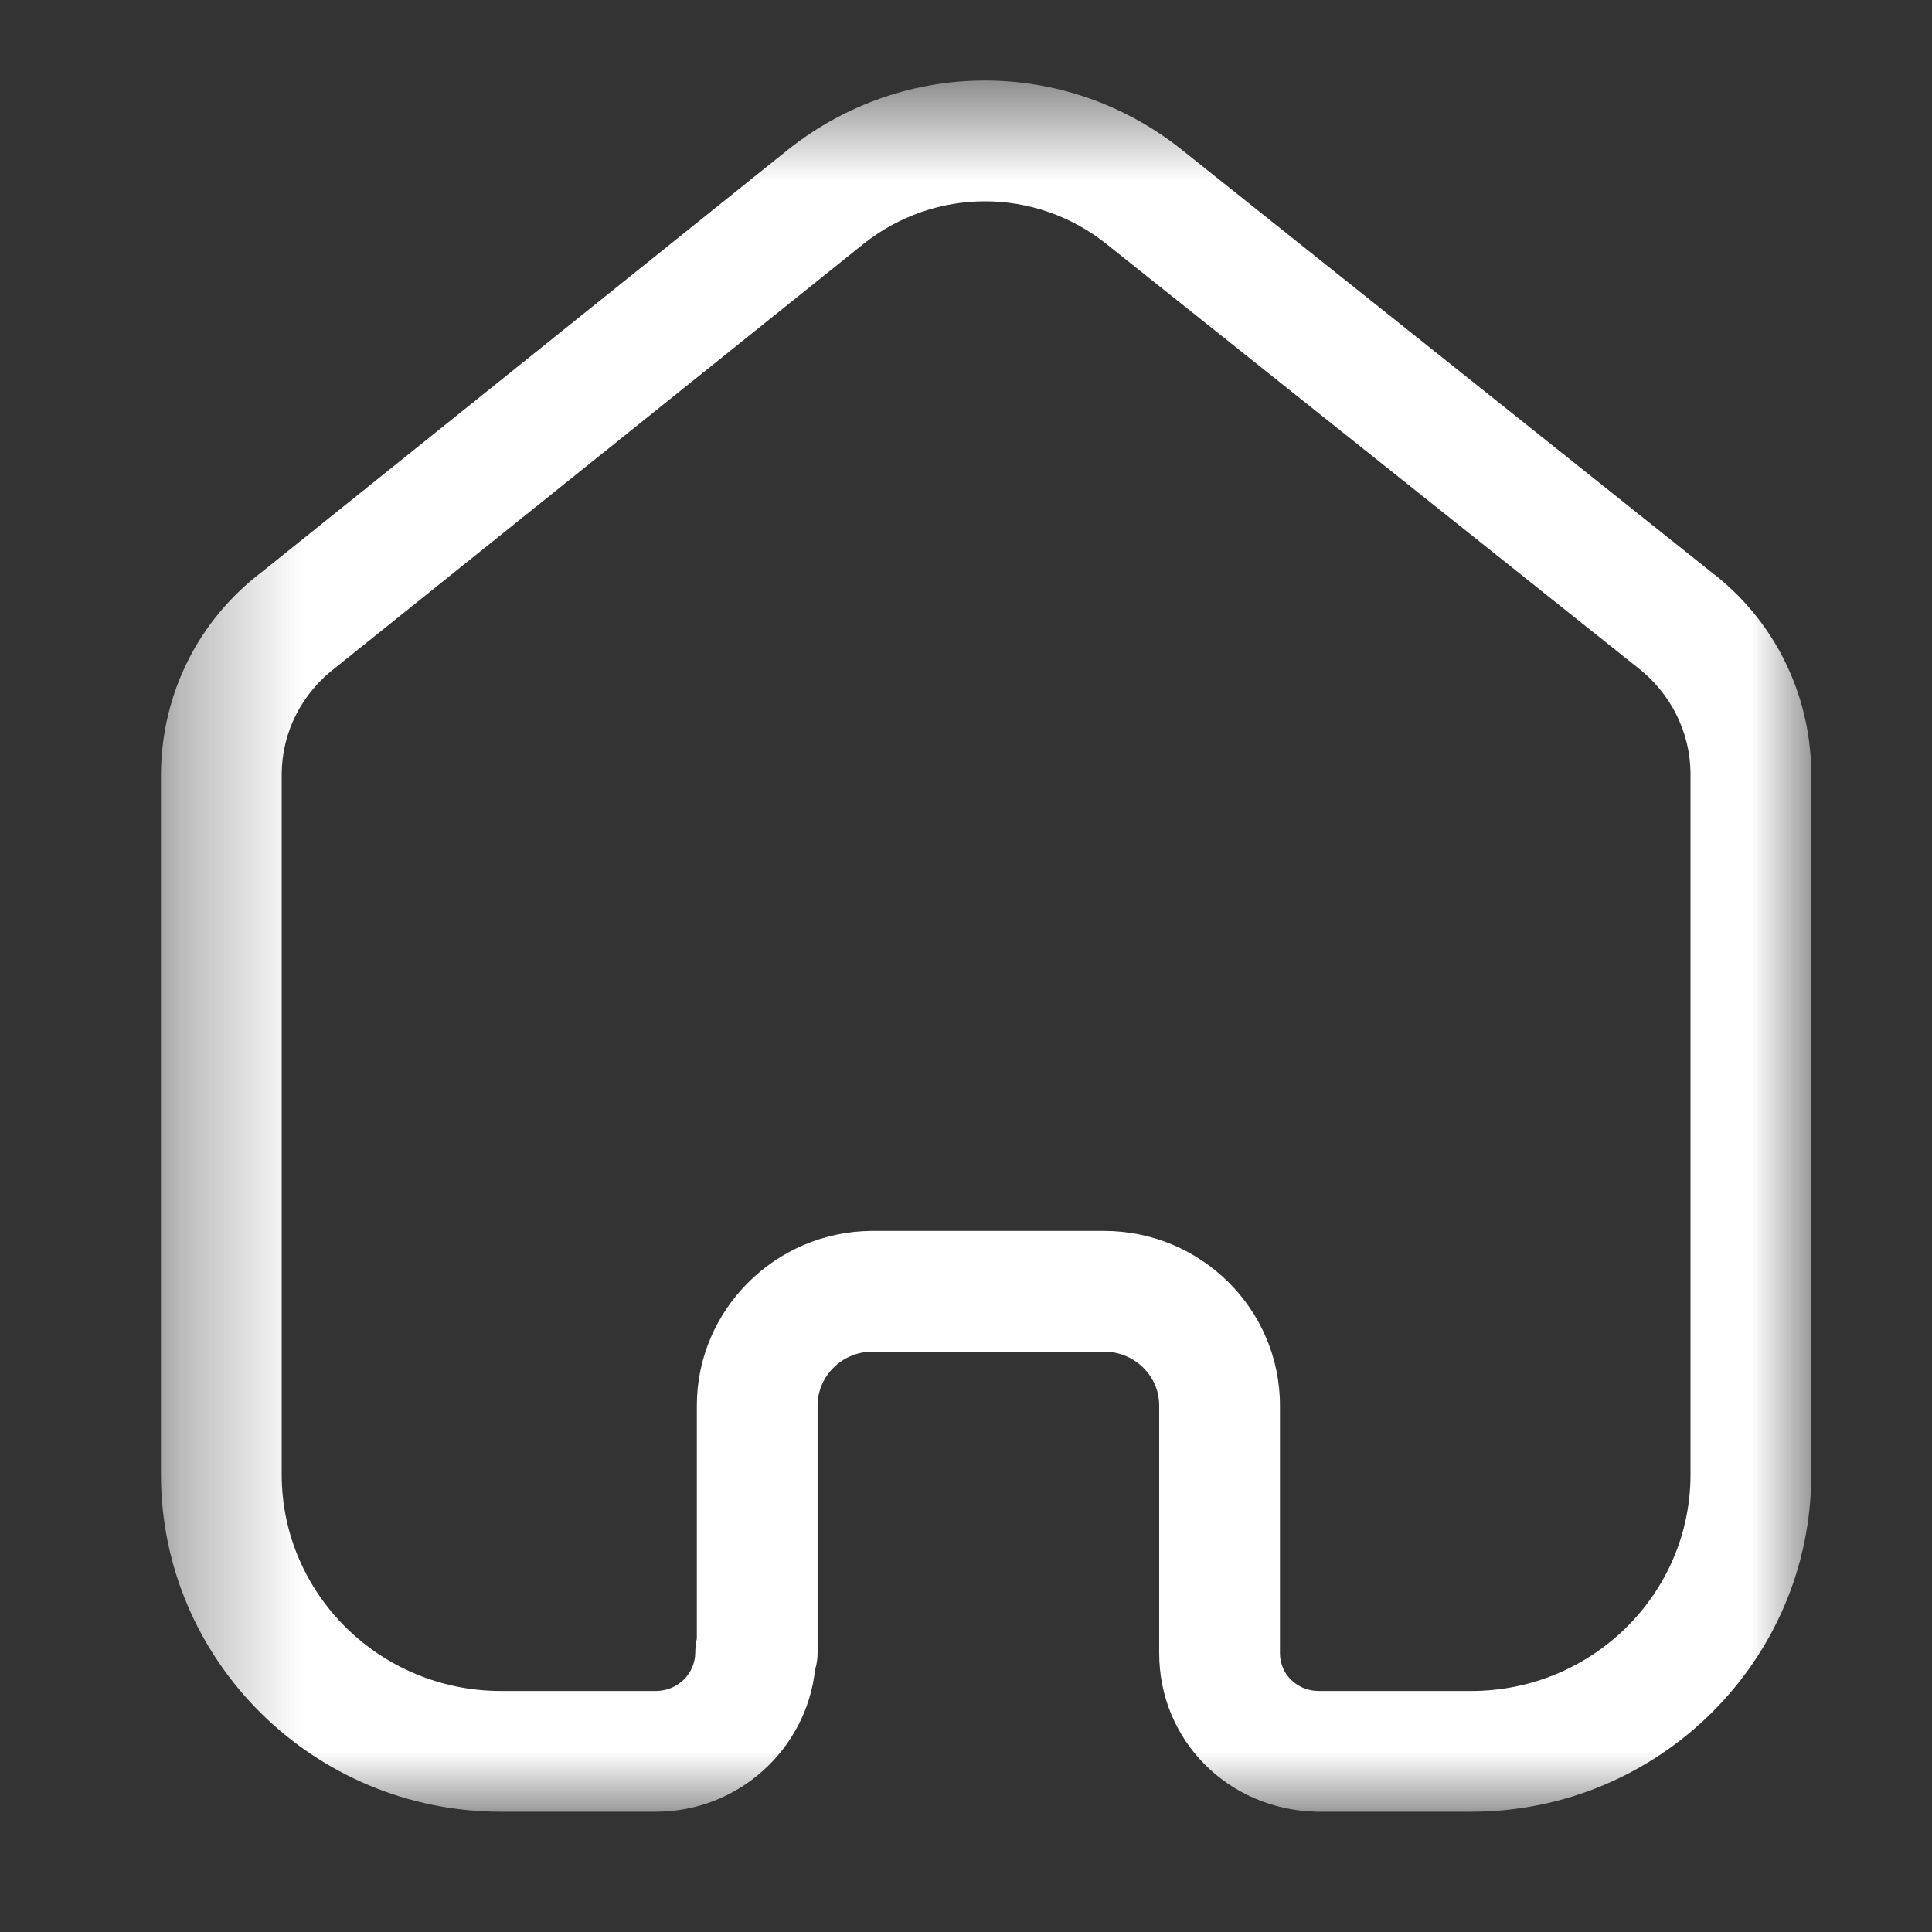 <svg width="16" height="16" viewBox="0 0 16 16" fill="none" xmlns="http://www.w3.org/2000/svg">
<rect x="0" y="0" width="16" height="16" fill="#333333" stroke="none"/>
<mask id="mask0_969_6762" style="mask-type:luminance" maskUnits="userSpaceOnUse" x="1" y="0" width="14" height="16">
<path fill-rule="evenodd" clip-rule="evenodd" d="M1.333 0.667H15V15.004H1.333V0.667Z" fill="white"/>
</mask>
<g mask="url(#mask0_969_6762)">
<path fill-rule="evenodd" clip-rule="evenodd" d="M9.144 10.194C9.947 10.194 10.6 10.843 10.6 11.64V13.691C10.6 13.863 10.738 14 10.914 14.004H12.184C13.186 14.004 14 13.2 14 12.212V6.396C13.995 6.056 13.833 5.736 13.555 5.523L9.16 2.018C8.57 1.55 7.744 1.55 7.152 2.019L2.787 5.522C2.498 5.741 2.336 6.061 2.333 6.407V12.212C2.333 13.2 3.147 14.004 4.148 14.004H5.431C5.612 14.004 5.758 13.861 5.758 13.684C5.758 13.646 5.763 13.607 5.771 13.57V11.64C5.771 10.848 6.42 10.2 7.217 10.194H9.144ZM12.184 15.004H10.902C10.167 14.986 9.6 14.41 9.6 13.691V11.64C9.6 11.395 9.396 11.194 9.144 11.194H7.22C6.974 11.196 6.771 11.396 6.771 11.64V13.684C6.771 13.735 6.764 13.783 6.75 13.828C6.678 14.488 6.114 15.004 5.431 15.004H4.148C2.596 15.004 1.333 13.751 1.333 12.212V6.402C1.34 5.74 1.645 5.133 2.172 4.734L6.529 1.237C7.488 0.477 8.825 0.477 9.782 1.236L14.17 4.736C14.686 5.128 14.991 5.734 15 6.388V12.212C15 13.751 13.737 15.004 12.184 15.004Z" fill="white"/>
</g>
</svg>

